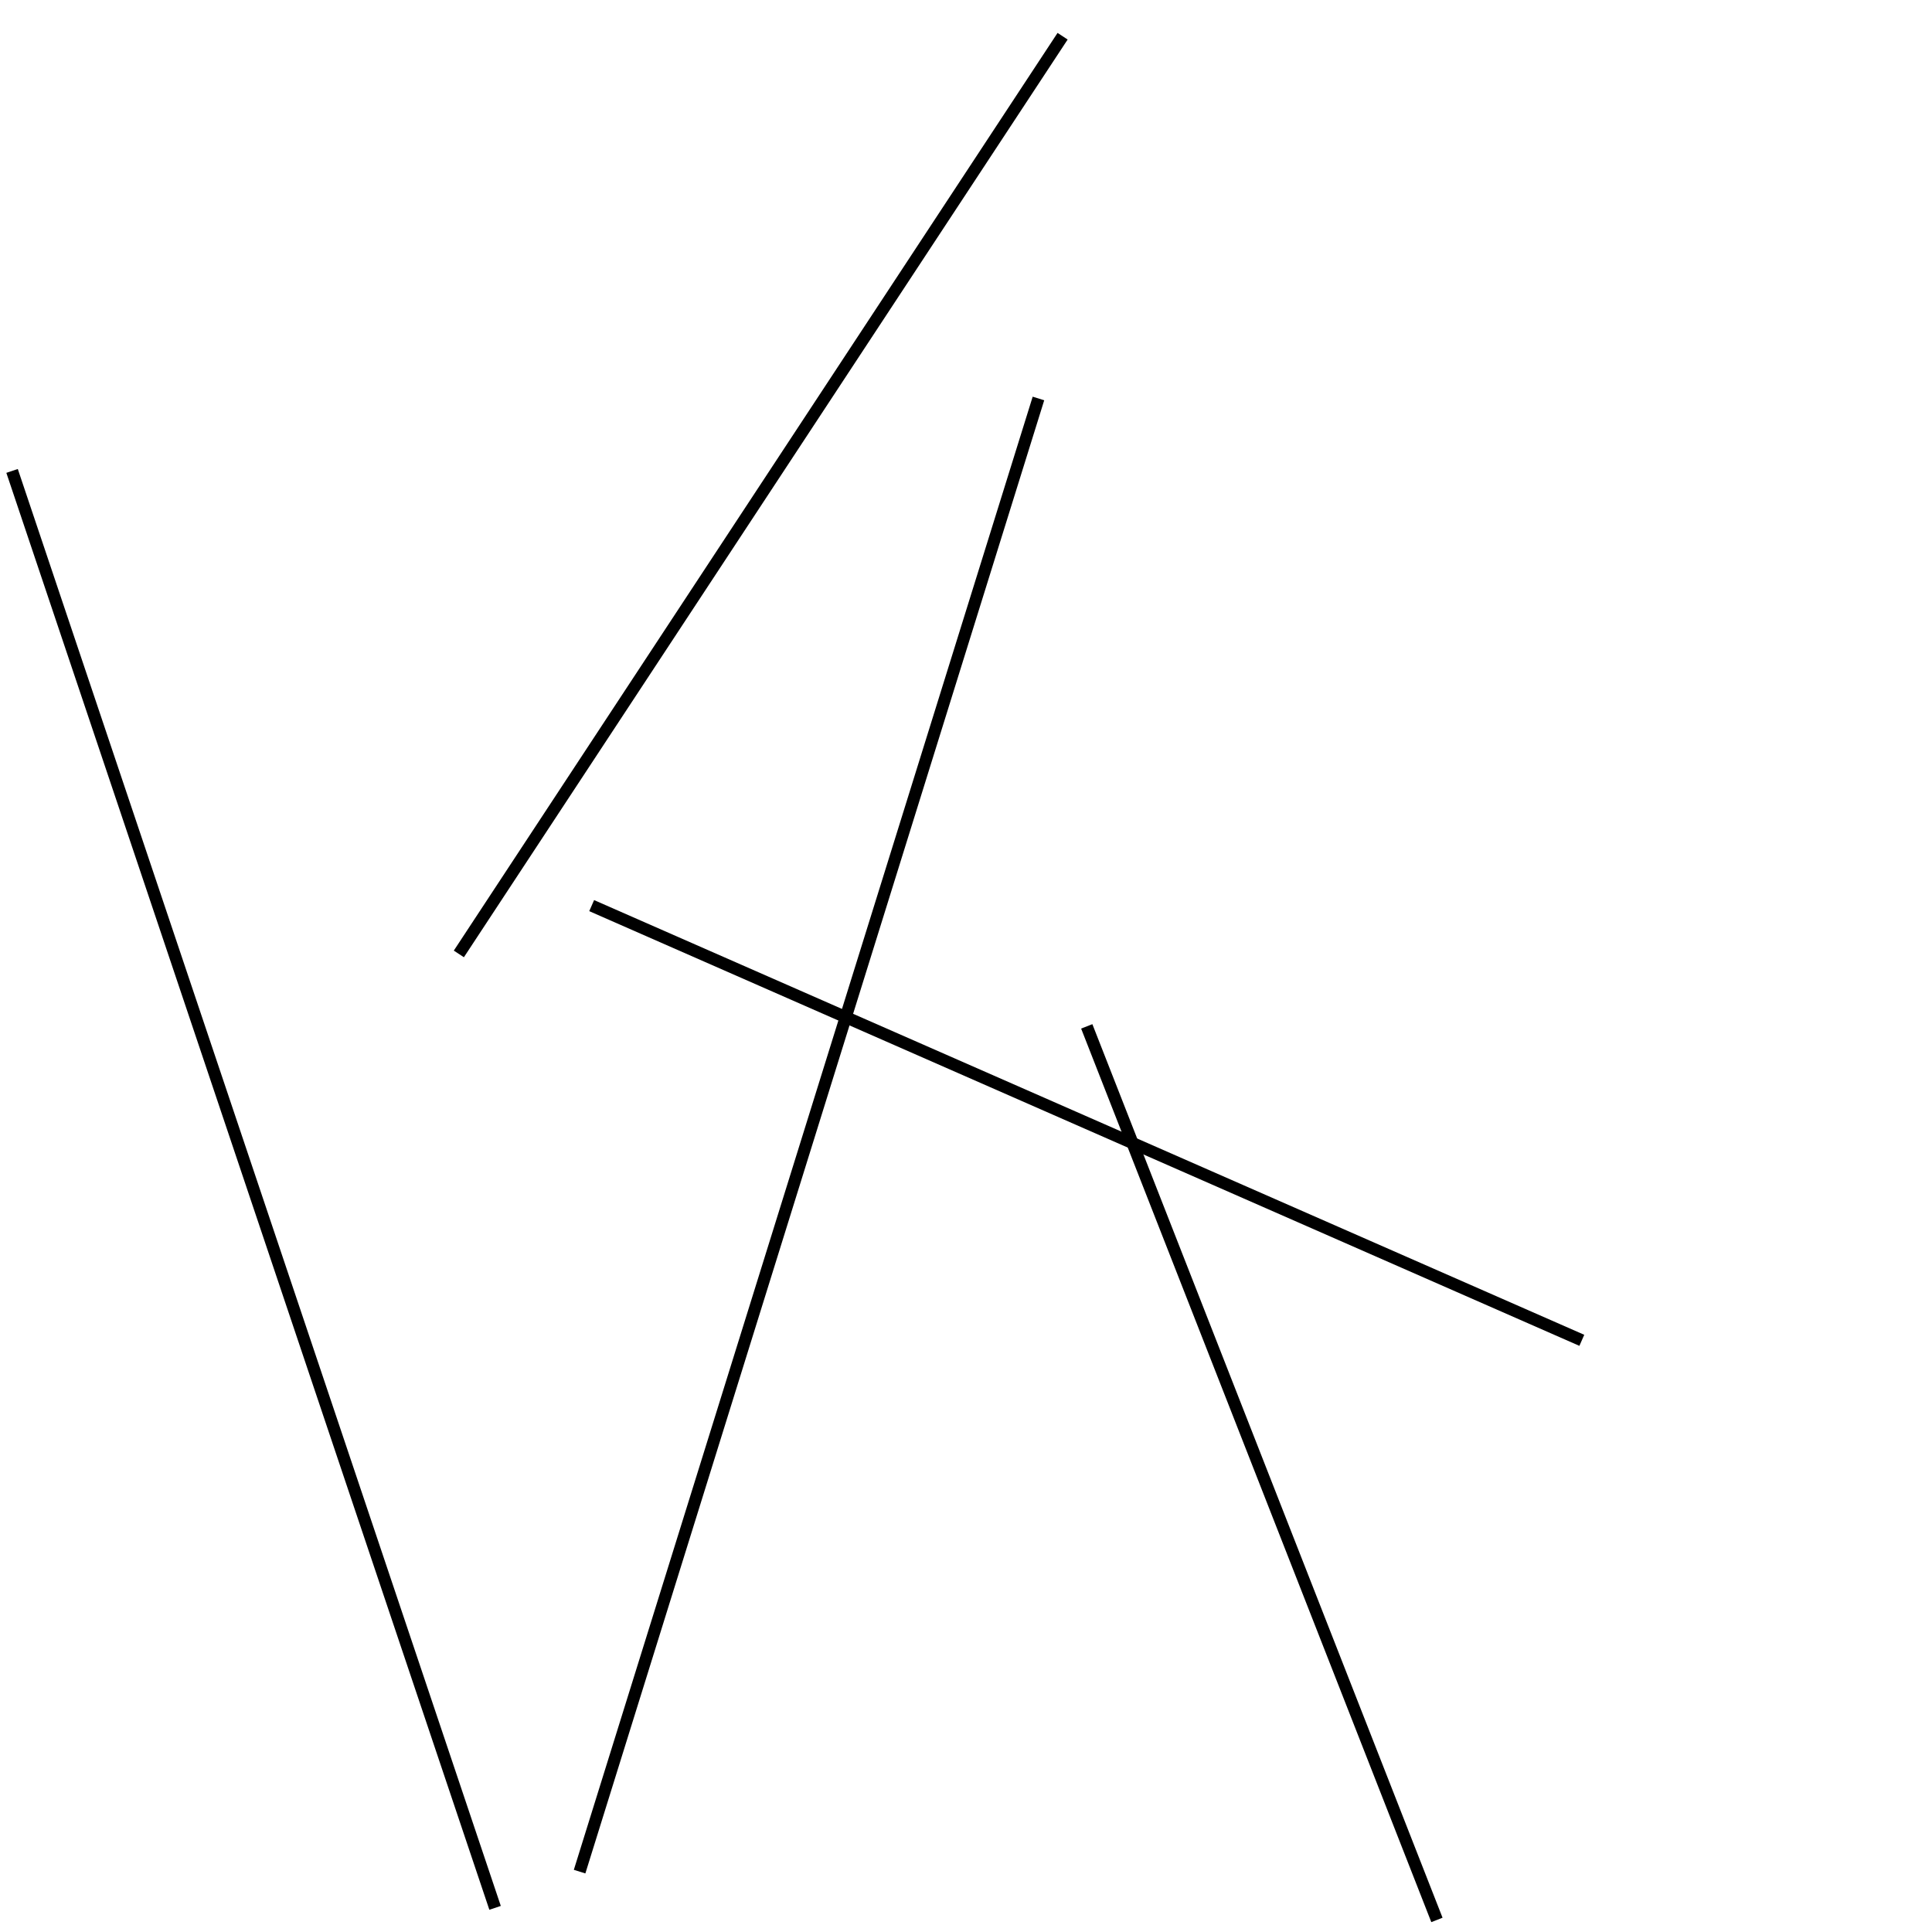 <?xml version="1.0" encoding="utf-8" ?>
<svg baseProfile="full" height="160" version="1.1" width="160" xmlns="http://www.w3.org/2000/svg" xmlns:ev="http://www.w3.org/2001/xml-events" xmlns:xlink="http://www.w3.org/1999/xlink"><defs /><line stroke="black" stroke-width="1" x1="41" x2="1" y1="158" y2="39" /><line stroke="black" stroke-width="1" x1="48" x2="86" y1="155" y2="33" /><line stroke="black" stroke-width="1" x1="49" x2="131" y1="75" y2="111" /><line stroke="black" stroke-width="1" x1="119" x2="90" y1="159" y2="85" /><line stroke="black" stroke-width="1" x1="38" x2="88" y1="79" y2="3" /></svg>